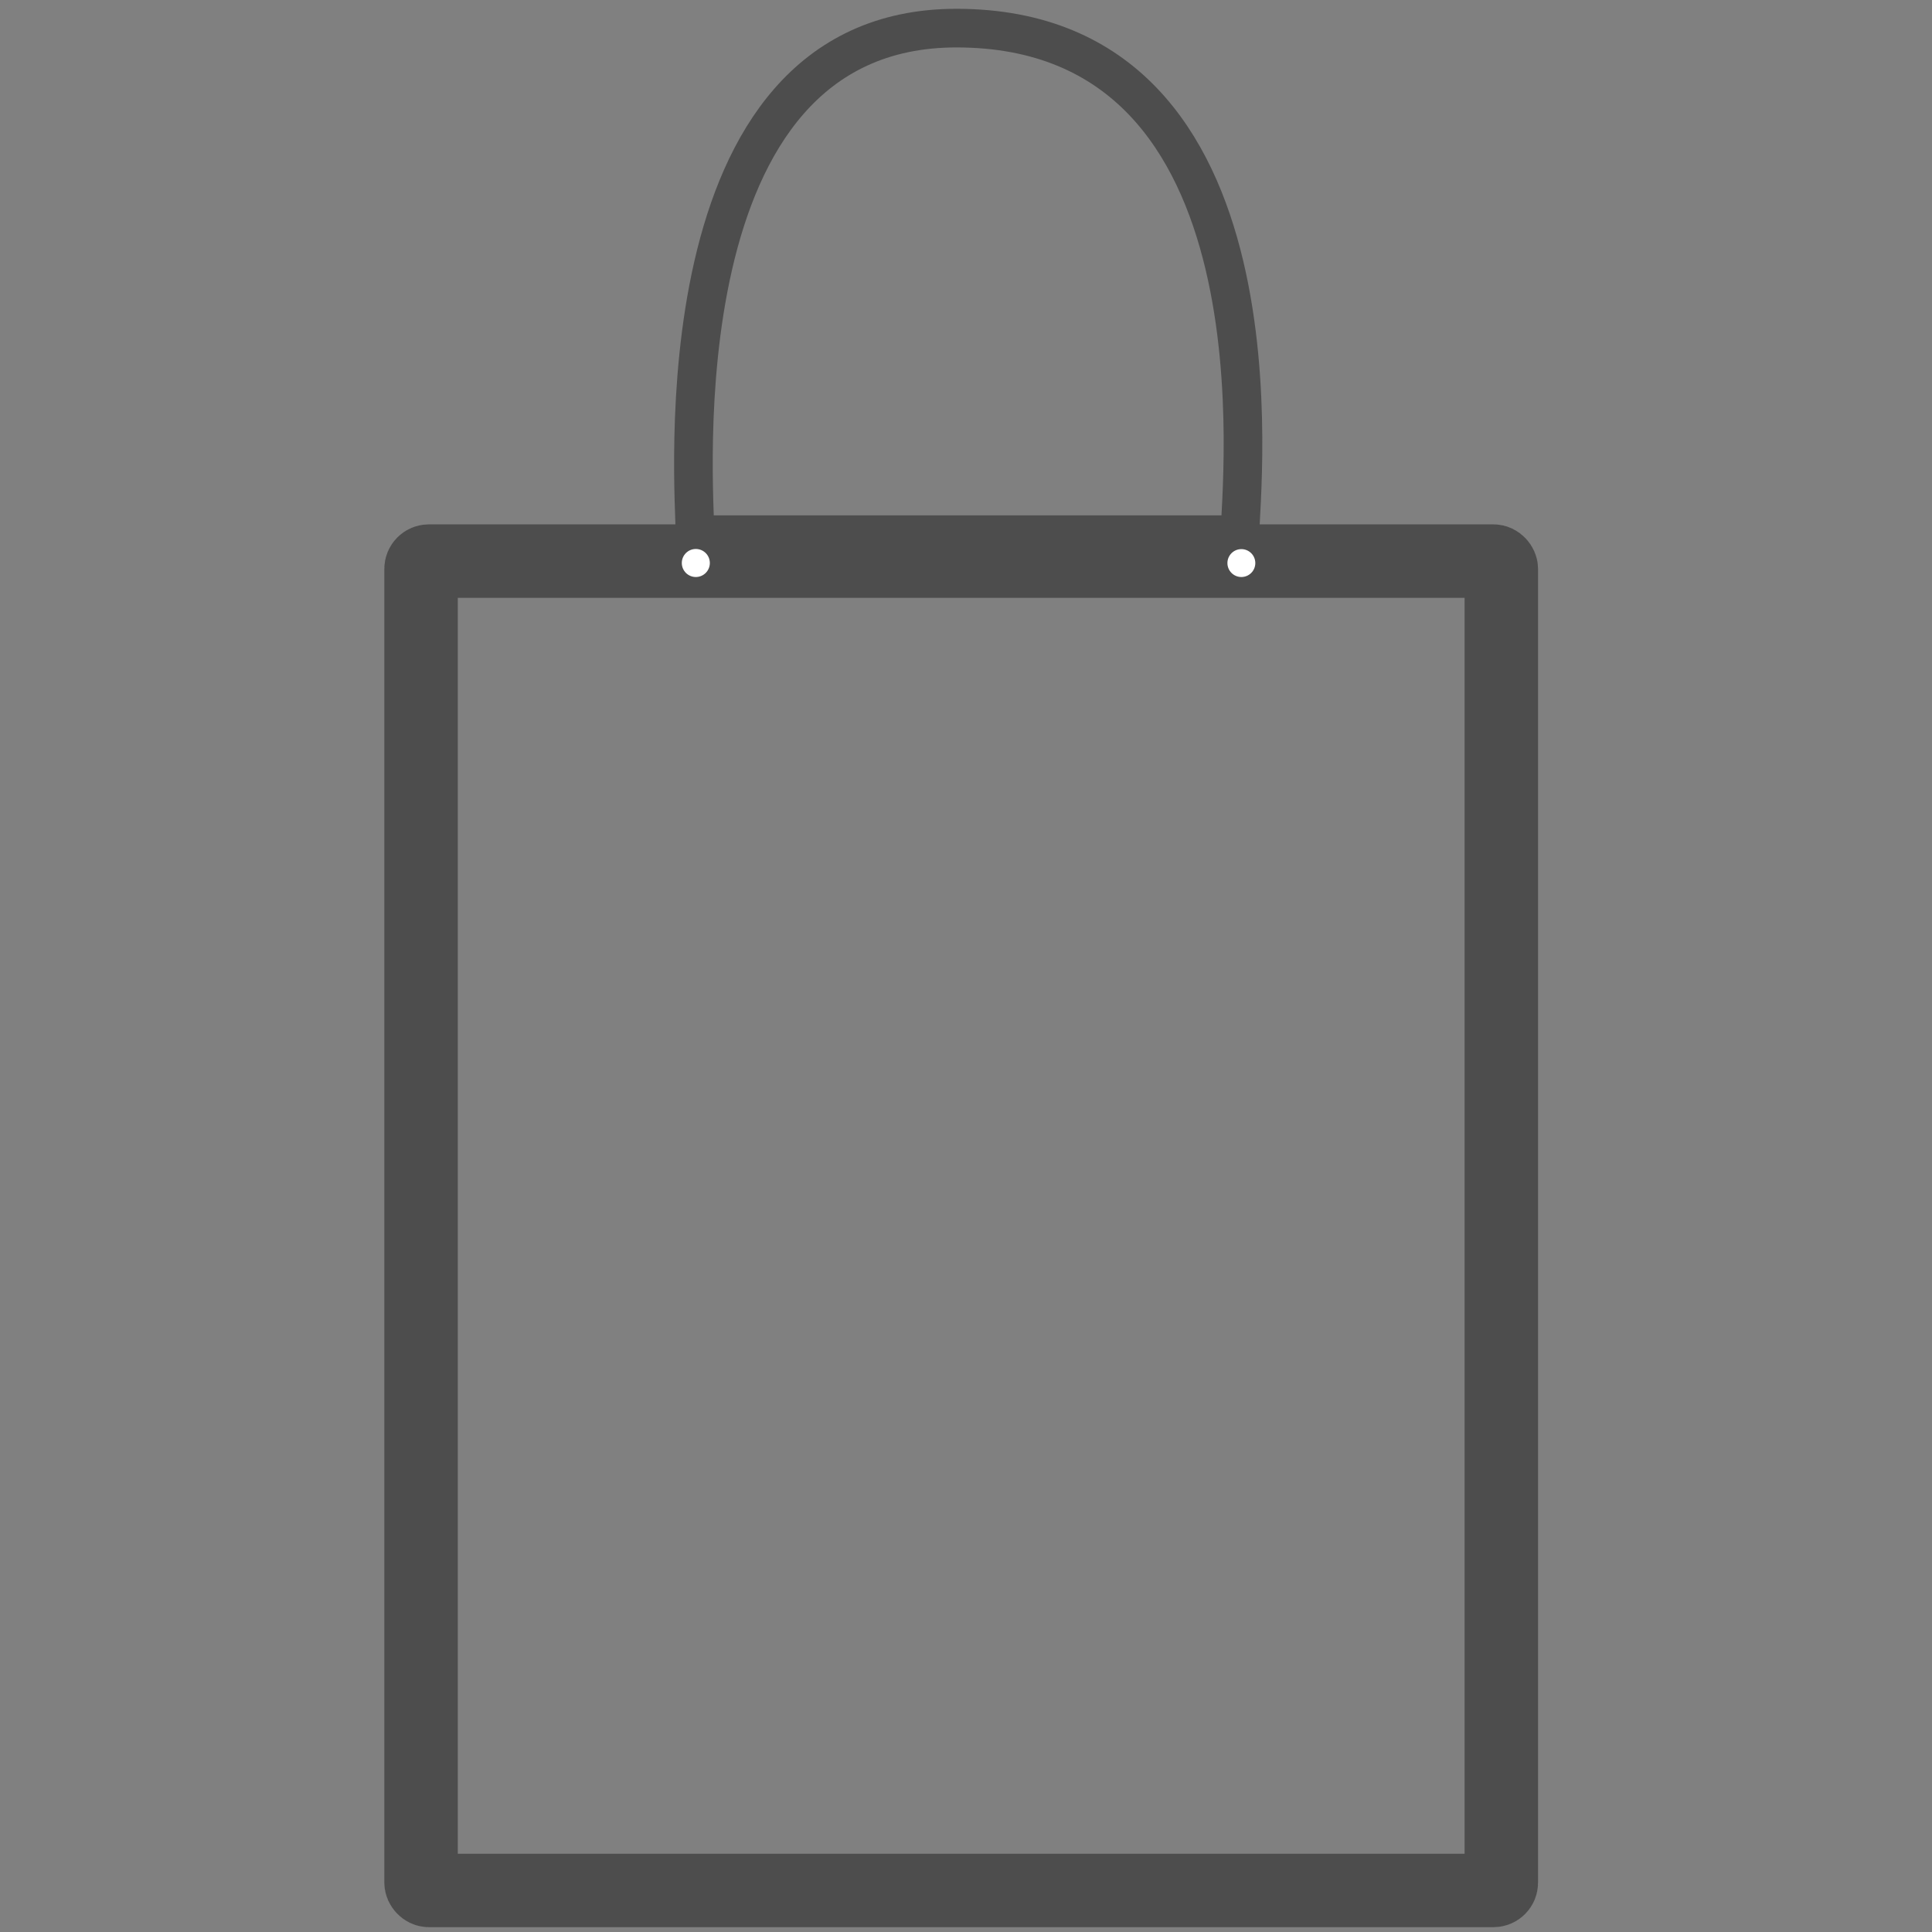 <?xml version="1.0" encoding="UTF-8" standalone="no"?>
<!-- Created with Inkscape (http://www.inkscape.org/) -->

<svg
   xmlns:dc="http://purl.org/dc/elements/1.1/"
   xmlns:cc="http://creativecommons.org/ns#"
   xmlns:rdf="http://www.w3.org/1999/02/22-rdf-syntax-ns#"
   xmlns:svg="http://www.w3.org/2000/svg"
   xmlns="http://www.w3.org/2000/svg"
   xmlns:sodipodi="http://sodipodi.sourceforge.net/DTD/sodipodi-0.dtd"
   xmlns:inkscape="http://www.inkscape.org/namespaces/inkscape"
   width="100"
   height="100"
   viewBox="0 0 26.458 26.458"
   version="1.1"
   id="svg8"
   sodipodi:docname="shopping-bag.svg"
   inkscape:version="0.92.4 (5da689c313, 2019-01-14)">
  <rect x="0" y="0" width="26.458" height="26.458" fill="#808080" stroke="none"/>
  <defs
     id="defs2" />
  <sodipodi:namedview
     id="base"
     pagecolor="#ffffff"
     bordercolor="#666666"
     borderopacity="1.0"
     inkscape:pageopacity="0.0"
     inkscape:pageshadow="2"
     inkscape:zoom="4"
     inkscape:cx="14.039999"
     inkscape:cy="12.538957"
     inkscape:document-units="mm"
     inkscape:current-layer="layer1"
     showgrid="false"
     units="px"
     inkscape:pagecheckerboard="false"
     inkscape:window-width="1920"
     inkscape:window-height="1027"
     inkscape:window-x="-8"
     inkscape:window-y="-8"
     inkscape:window-maximized="1" />
  <g
     inkscape:label="Layer 1"
     inkscape:groupmode="layer"
     id="layer1"
     transform="translate(0,-270.542)">
    <path
       style="fill:none;stroke:#4d4d4d;stroke-width:0.529;stroke-linecap:butt;stroke-linejoin:miter;stroke-miterlimit:4;stroke-dasharray:none;stroke-opacity:1"
       d="m 9.518,277.864 c 0,-0.589 -0.527,-6.937 3.579,-6.937 4.608,0 3.884,6.338 3.884,6.937 z"
       id="path4518"
       inkscape:connector-curvature="0"
       sodipodi:nodetypes="cscc" />
    <rect
       style="opacity:1;fill:none;fill-opacity:1;stroke:#4d4d4d;stroke-width:1.006;stroke-miterlimit:4;stroke-dasharray:none;stroke-opacity:1"
       id="rect1386"
       width="14.794"
       height="18.205"
       x="5.766"
       y="278.226"
       ry="0.107" />
    <circle
       style="opacity:1;fill:#ffffff;fill-opacity:1;stroke:#f9f9f9;stroke-width:0;stroke-miterlimit:4;stroke-dasharray:none;stroke-opacity:1"
       id="path1390"
       cx="9.529"
       cy="278.252"
       r="0.192" />
    <ellipse
       cy="278.253"
       cx="17"
       id="circle1392"
       style="opacity:1;fill:#ffffff;fill-opacity:1;stroke:#f9f9f9;stroke-width:0;stroke-miterlimit:4;stroke-dasharray:none;stroke-opacity:1"
       rx="0.191"
       ry="0.191" />
  </g>
</svg>

